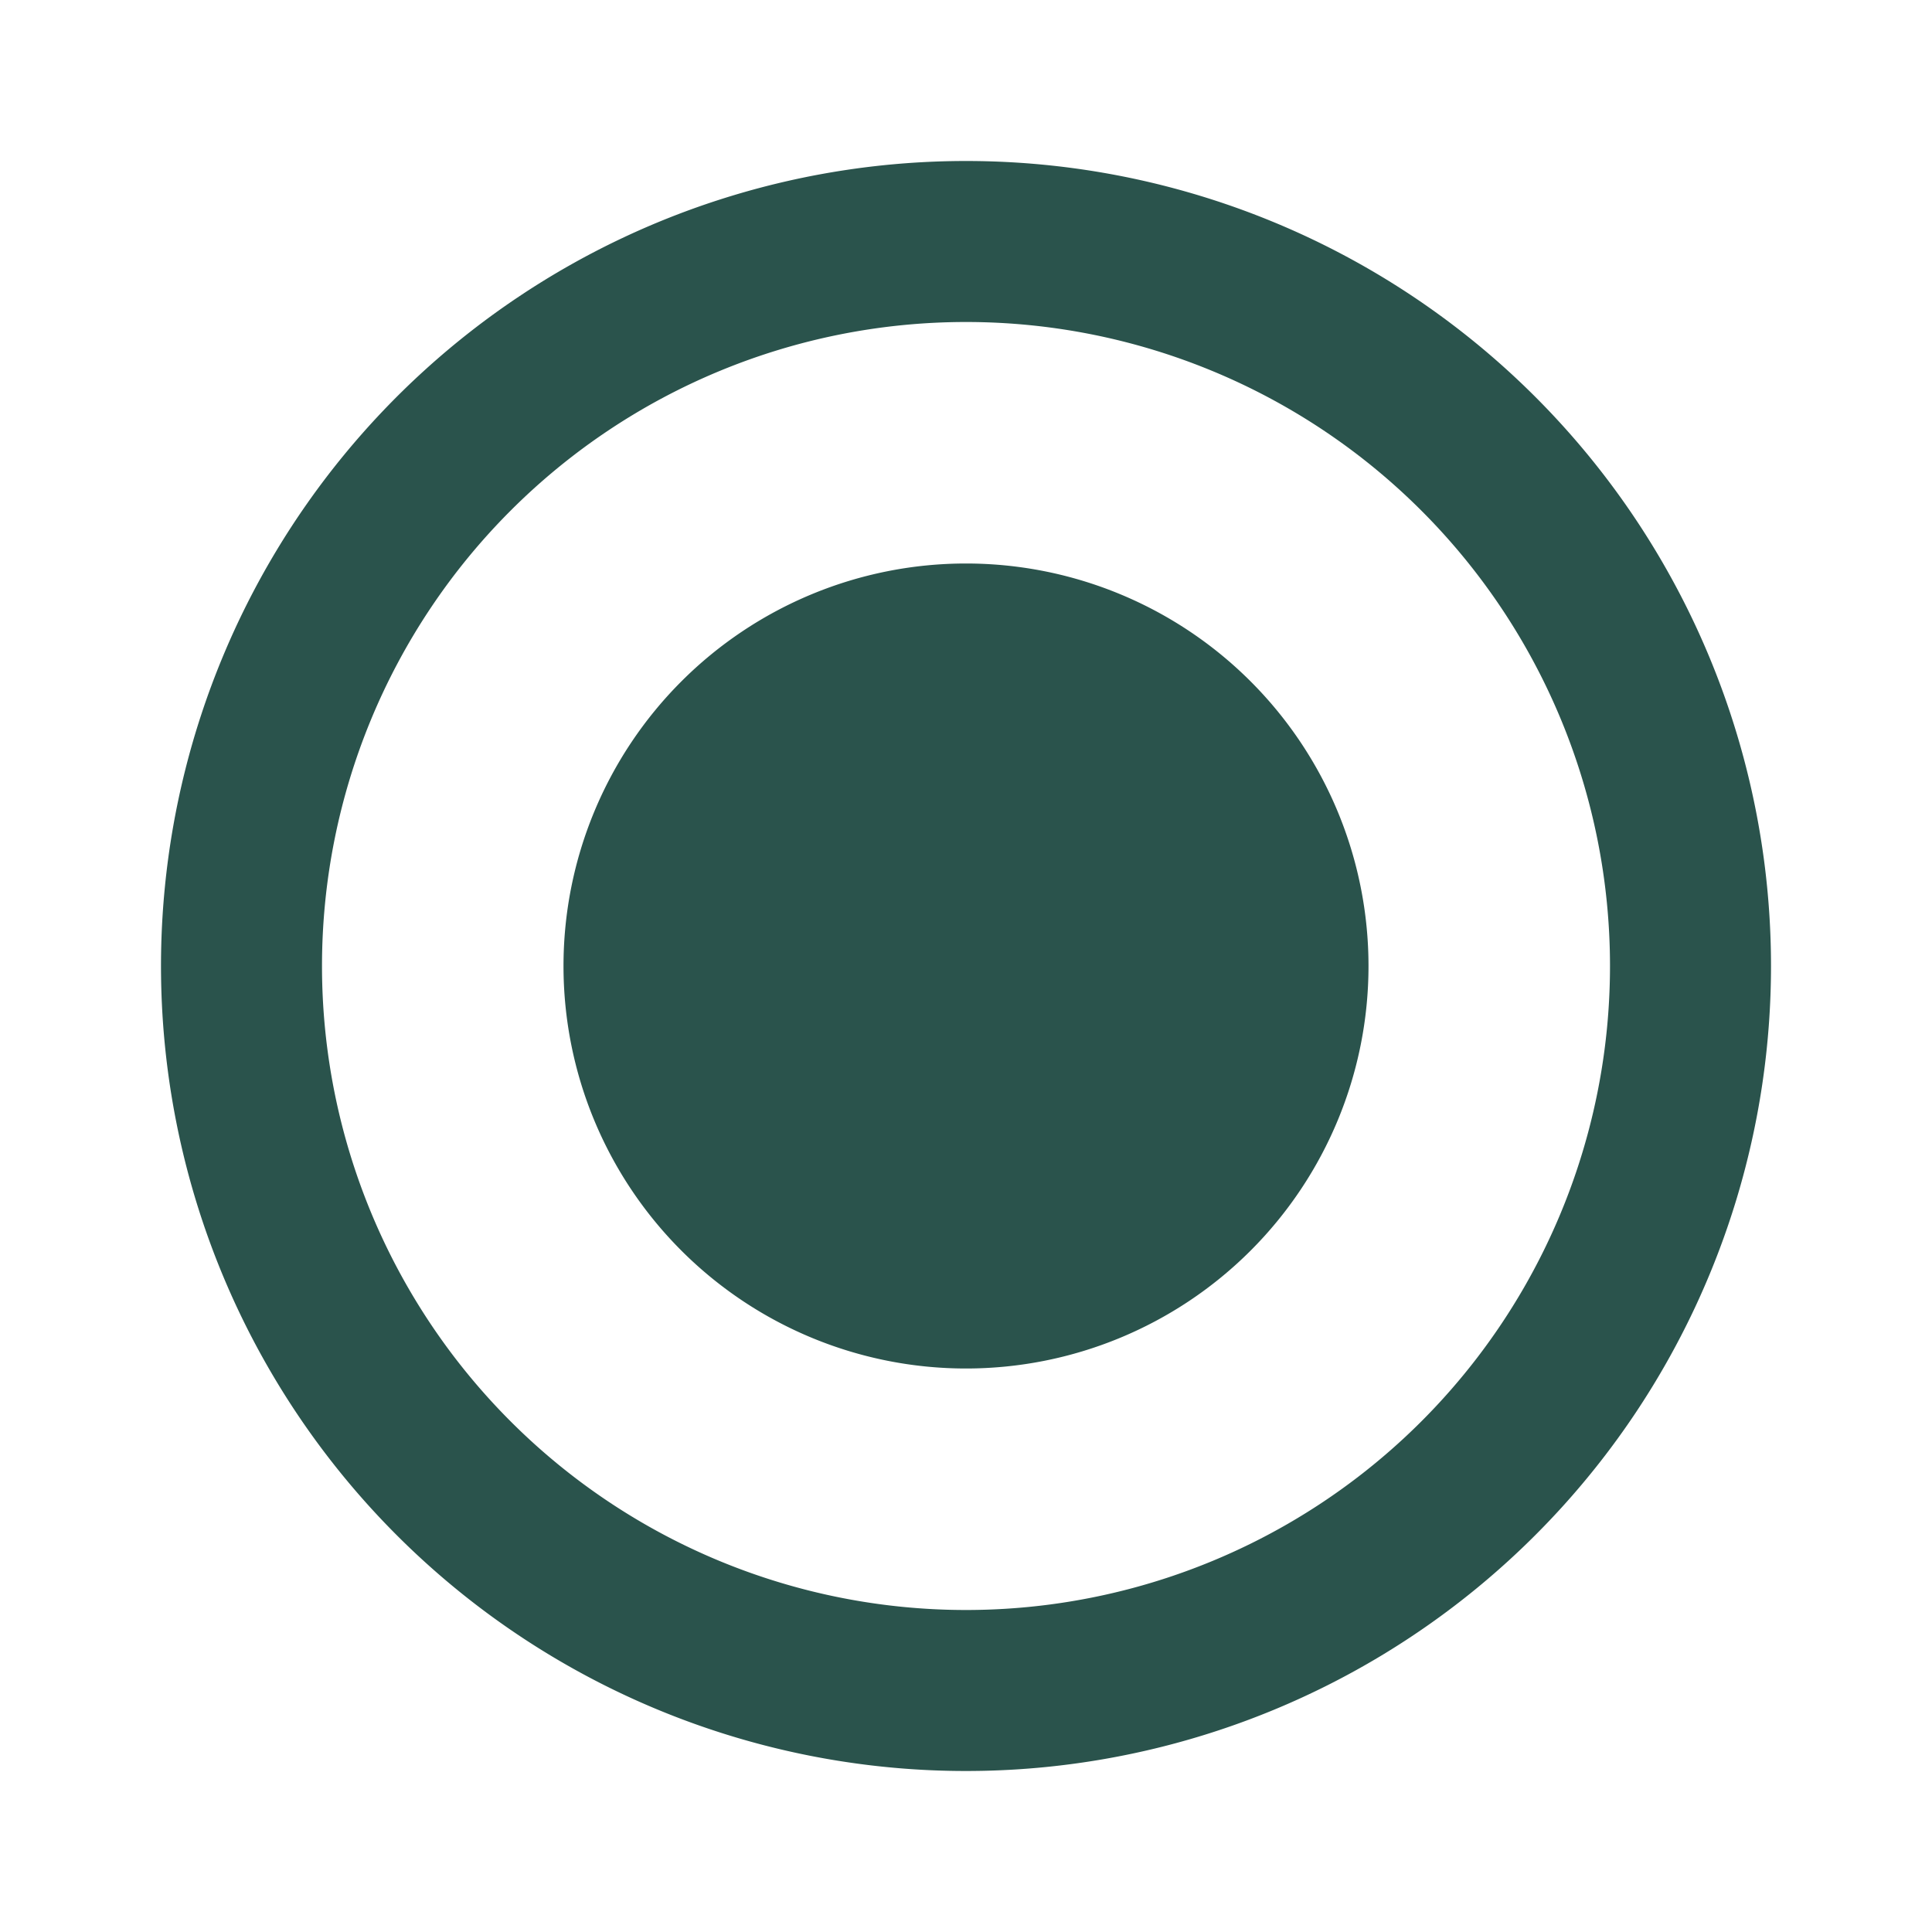 <svg xmlns="http://www.w3.org/2000/svg" width="24" height="24" viewBox="0 0 24 24">
    <path data-name="패스 38702" d="M0 0h24v24H0z" style="fill:none"/>
    <path data-name="패스 38703" d="M12 7a5 5 0 1 0 5 5 5 5 0 0 0-5-5zm0-5a10 10 0 1 0 10 10A10 10 0 0 0 12 2zm0 18a8 8 0 1 1 8-8 8 8 0 0 1-8 8z" style="fill:#2a534c"/>
</svg>
